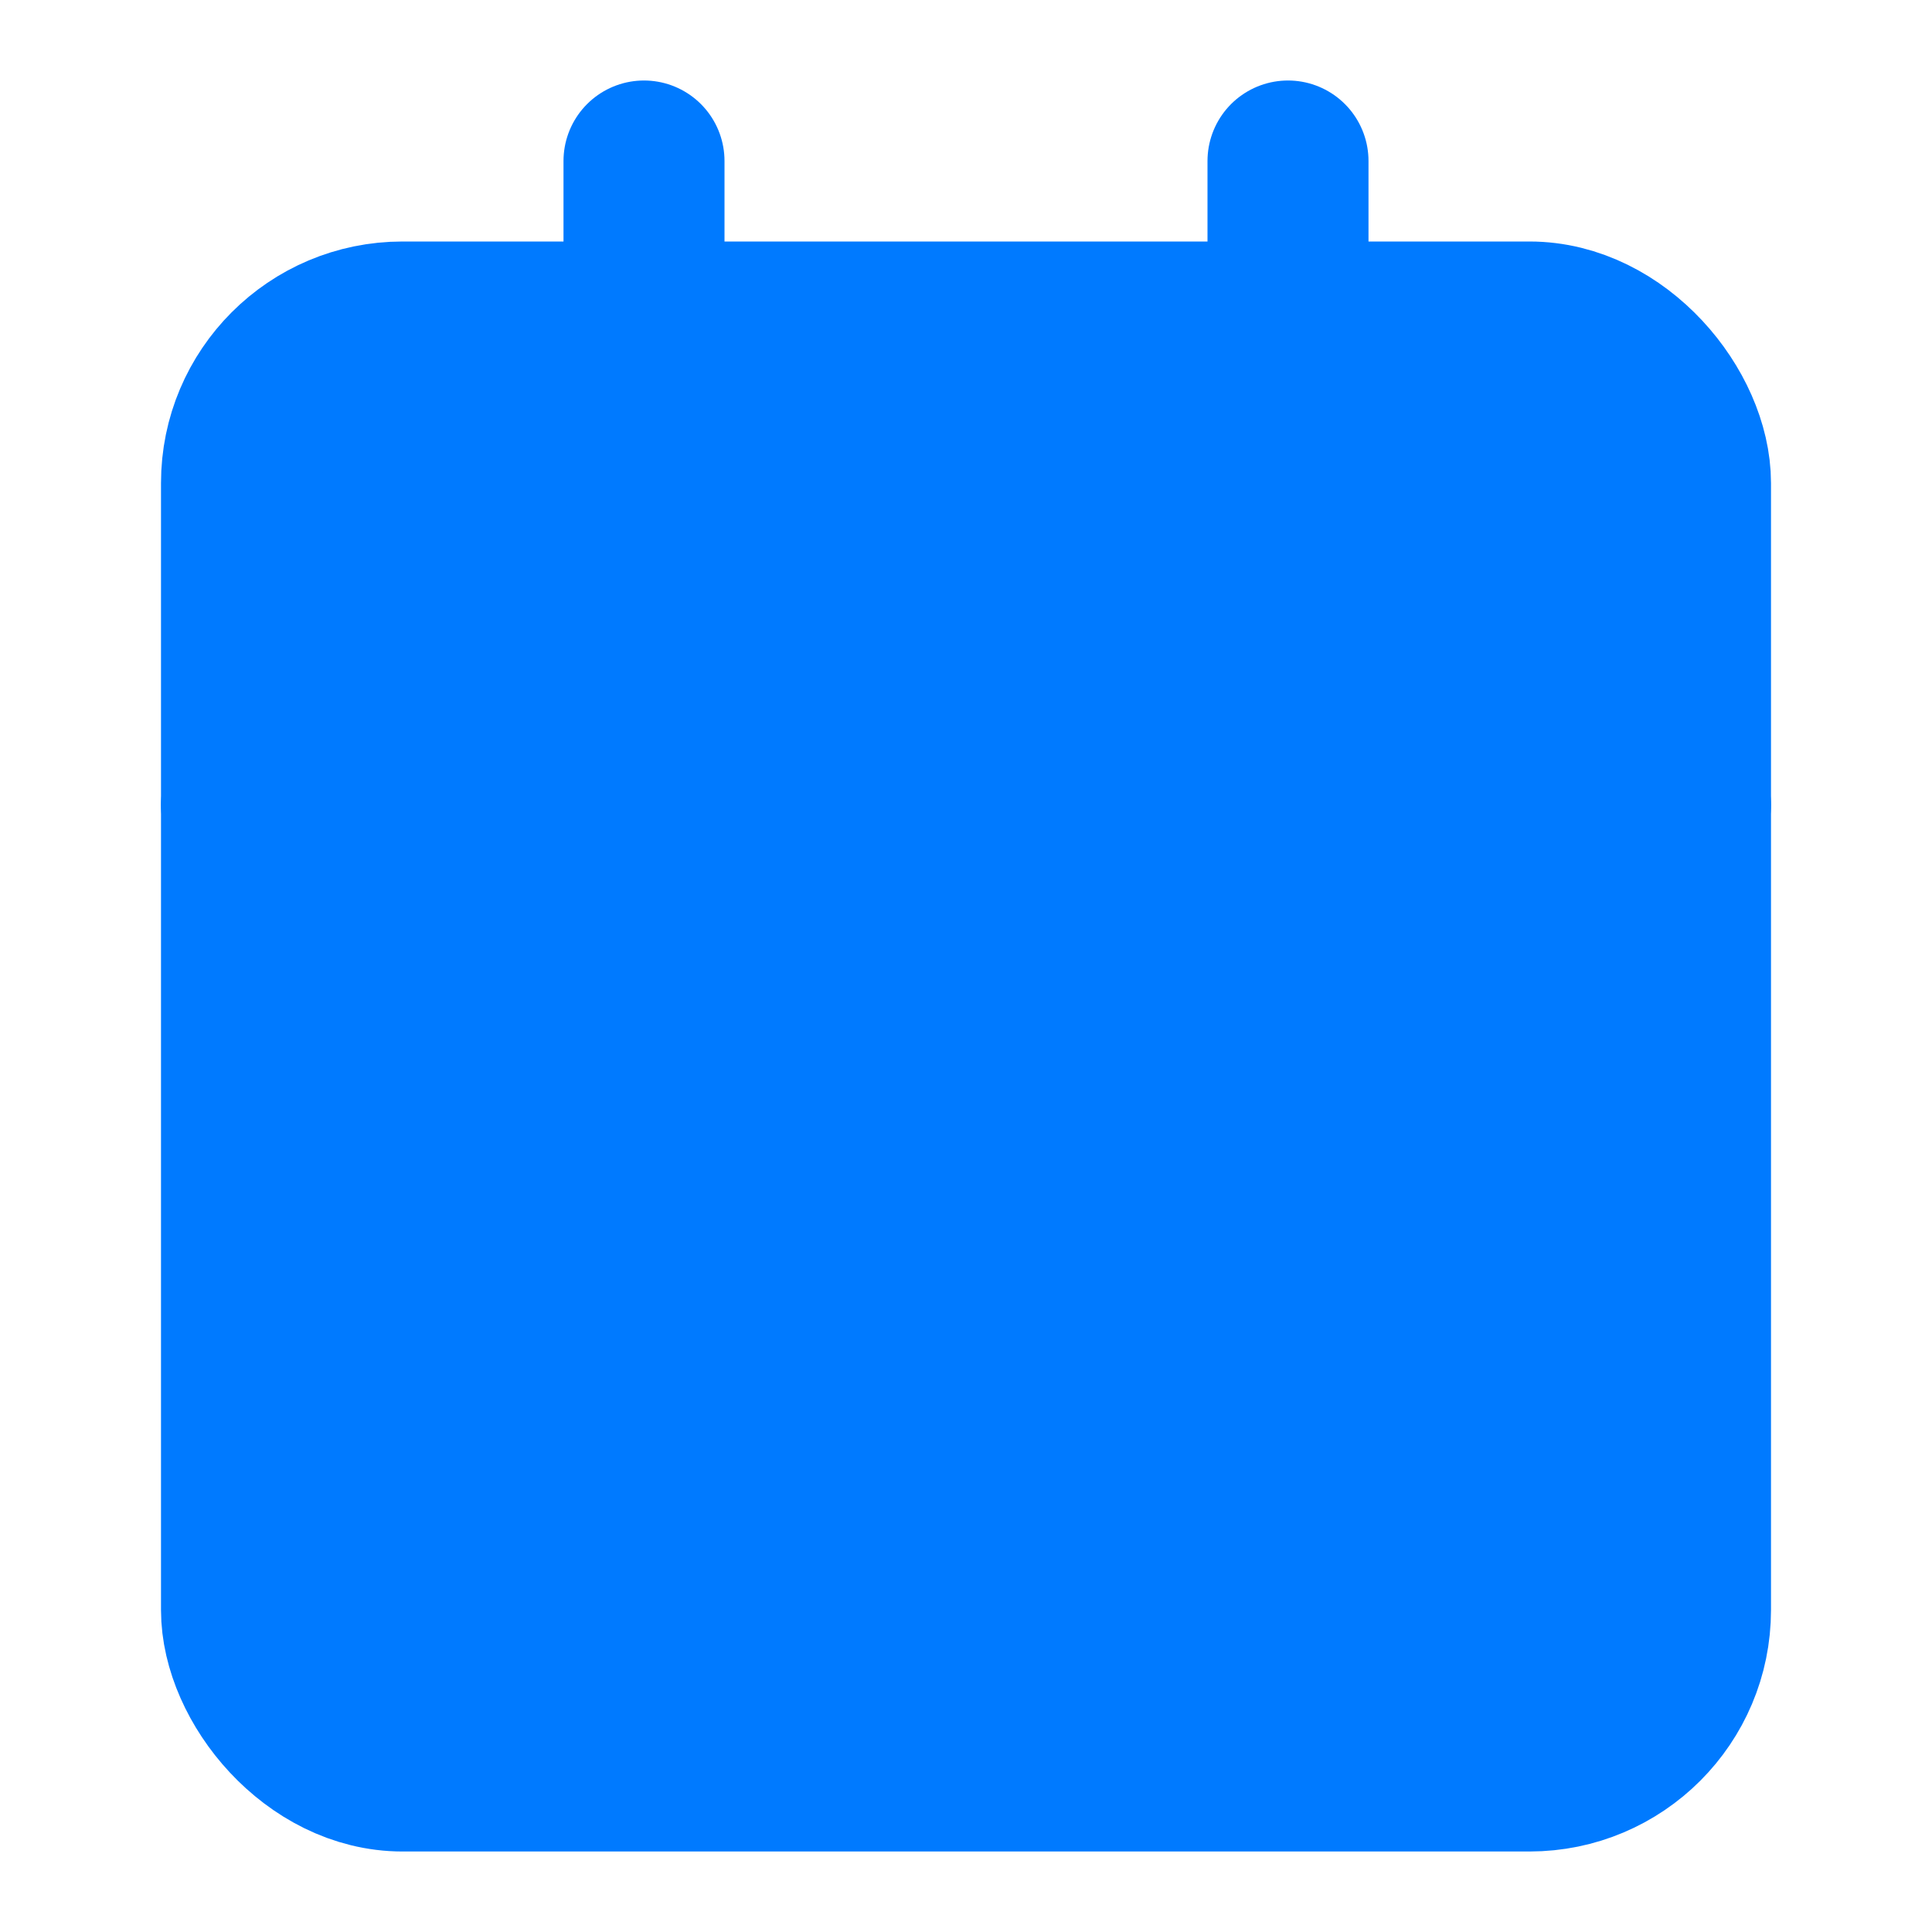 <svg width="24" height="24" viewBox="0 0 24 24" fill="none" xmlns="http://www.w3.org/2000/svg">
  <rect x="3" y="4" width="18" height="18" rx="2" stroke="#007AFF" stroke-width="2" stroke-linecap="round" stroke-linejoin="round" fill="#007AFF"/>
  <path d="M16 2v4M8 2v4M3 10h18" stroke="#007AFF" stroke-width="2" stroke-linecap="round" stroke-linejoin="round"/>
</svg> 